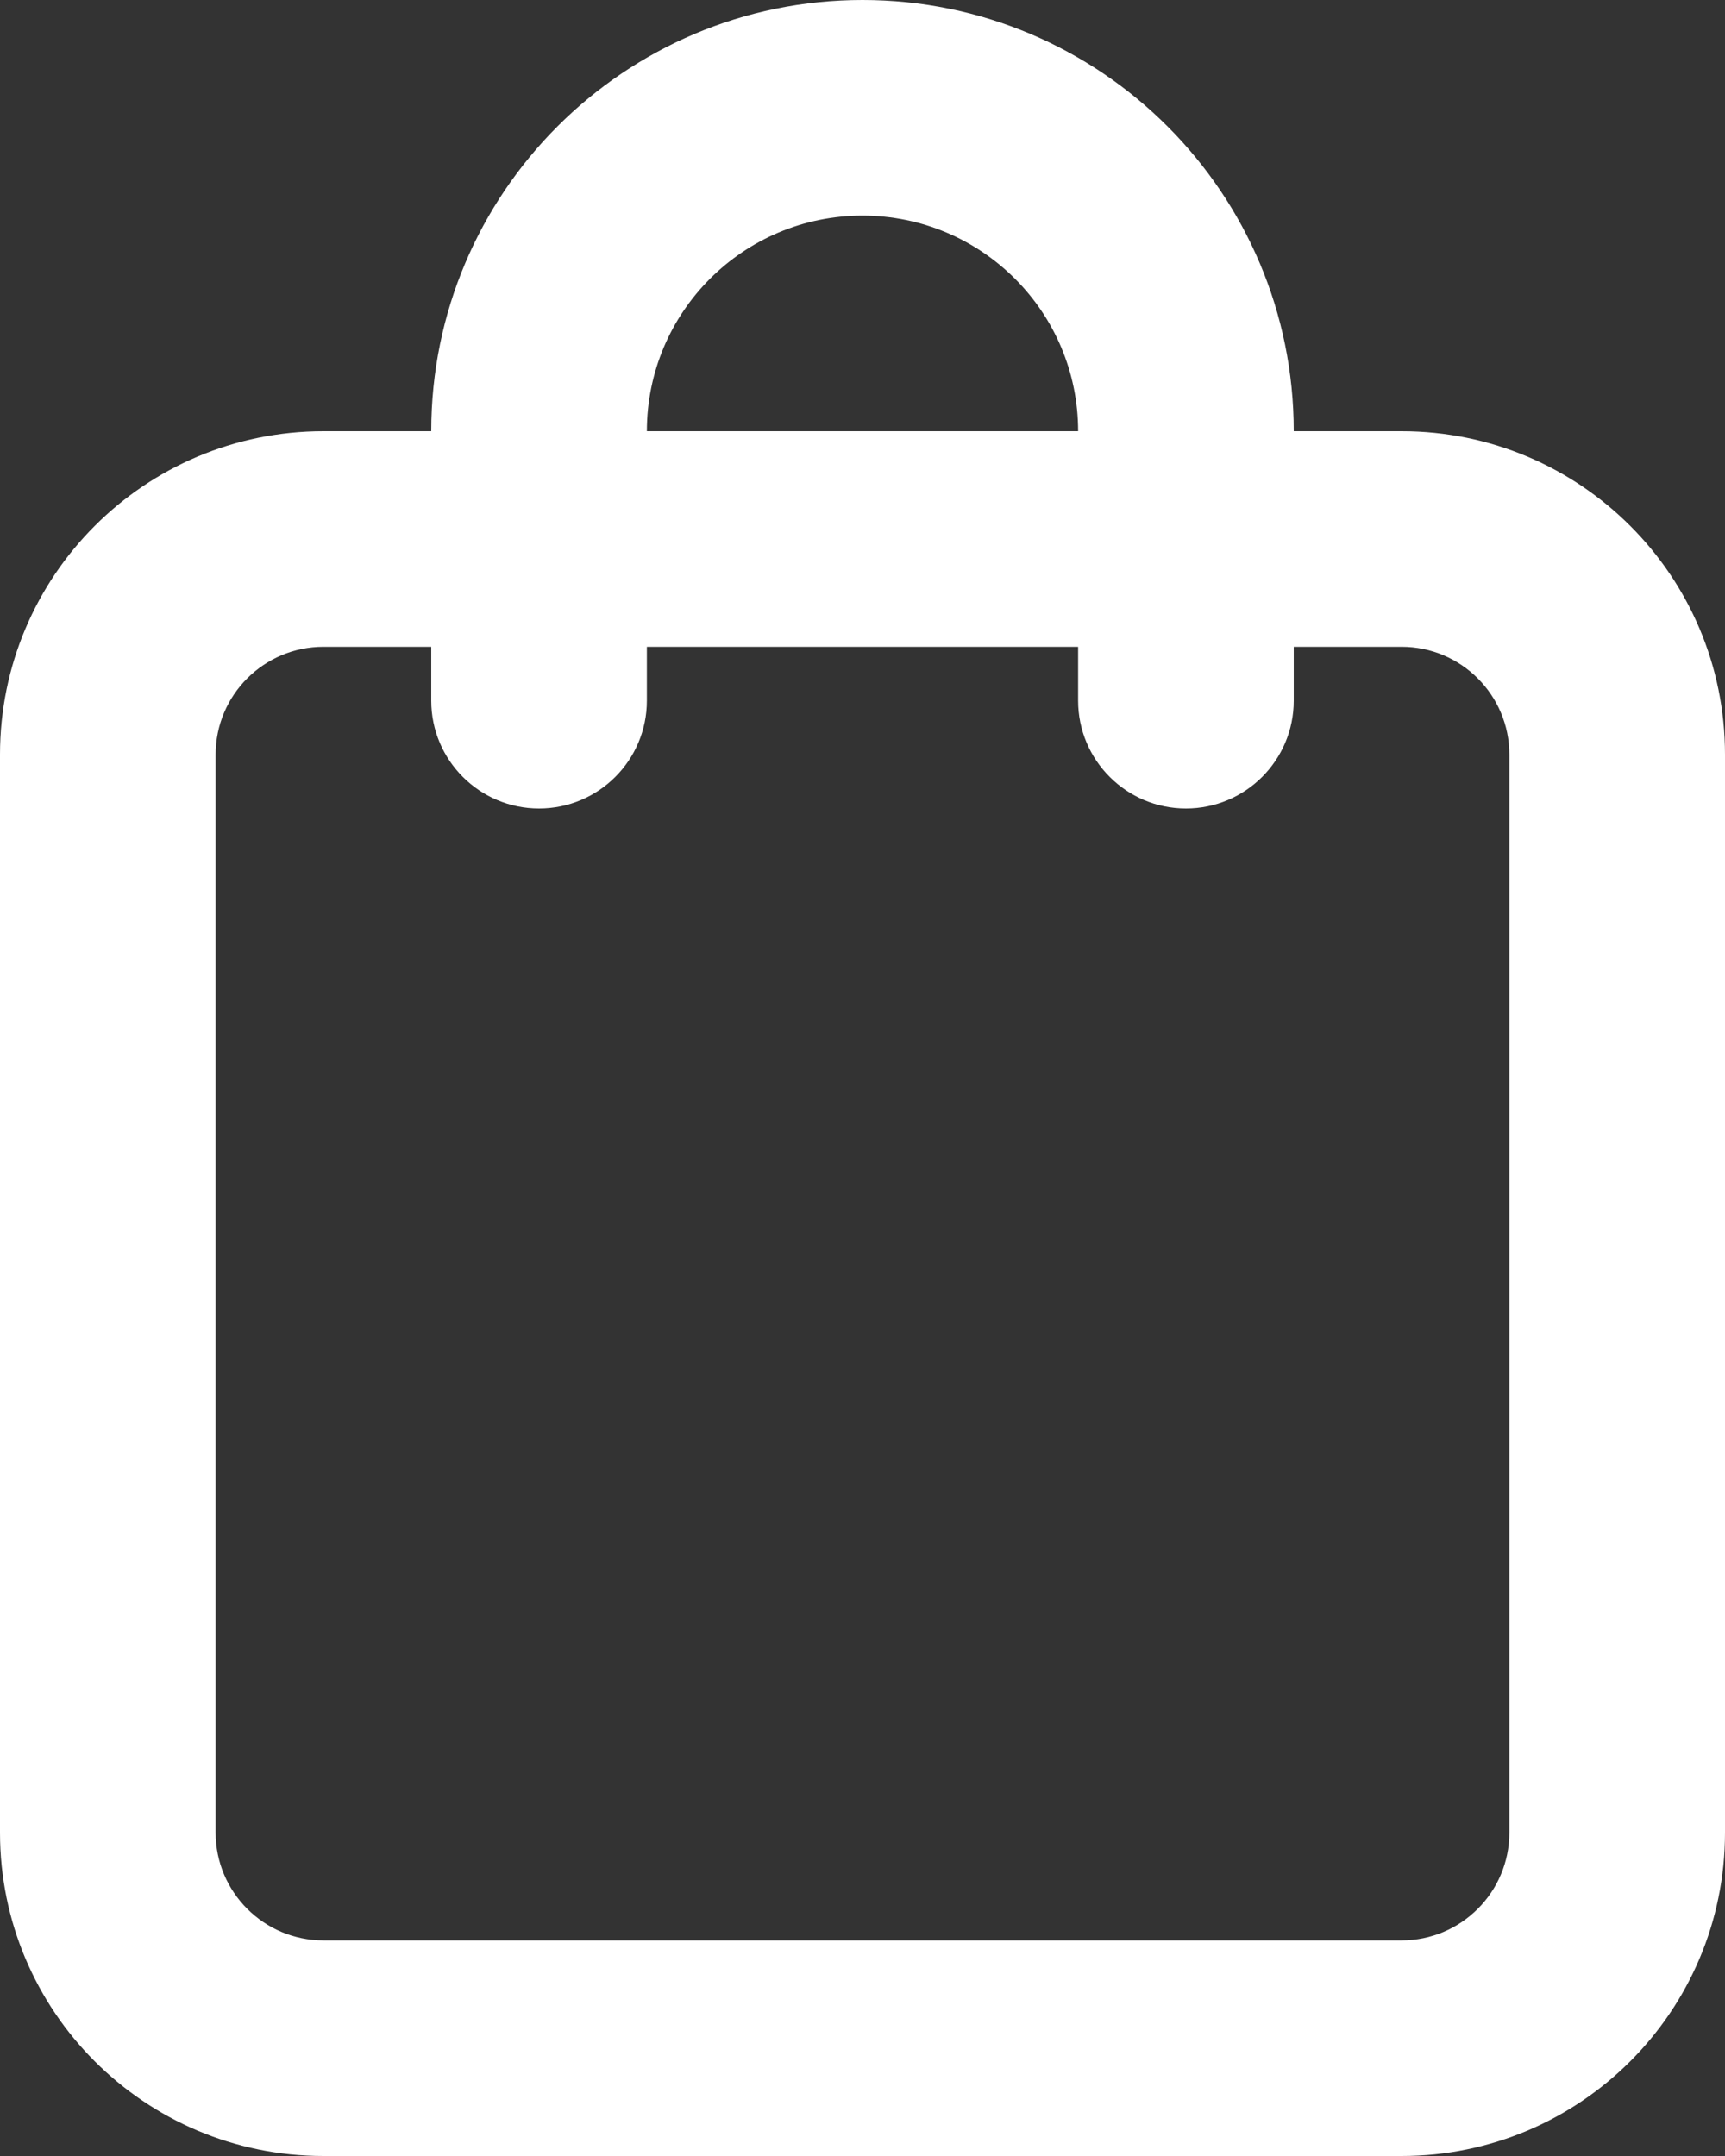 <svg width="16" height="20" viewBox="0 0 16 20" fill="none" xmlns="http://www.w3.org/2000/svg">
<rect x="0" y="0" width="16" height="20" fill="#333333" stroke="none"/>
<path fill-rule="evenodd" clip-rule="evenodd" d="M4 4C4 1.791 5.791 0 8 0C10.209 0 12 1.791 12 4H13C14.657 4 16 5.343 16 7V17C16 18.657 14.657 20 13 20H3C1.343 20 0 18.657 0 17V7C0 5.343 1.343 4 3 4H4ZM6 4C6 2.895 6.895 2 8 2C9.105 2 10 2.895 10 4H6ZM4 6V6.5C4 7.052 4.448 7.5 5 7.5C5.552 7.5 6 7.052 6 6.5V6H10V6.5C10 7.052 10.448 7.5 11 7.5C11.552 7.5 12 7.052 12 6.5V6H13C13.552 6 14 6.448 14 7V17C14 17.552 13.552 18 13 18H3C2.448 18 2 17.552 2 17V7C2 6.448 2.448 6 3 6H4Z" fill="white"/>
</svg>
